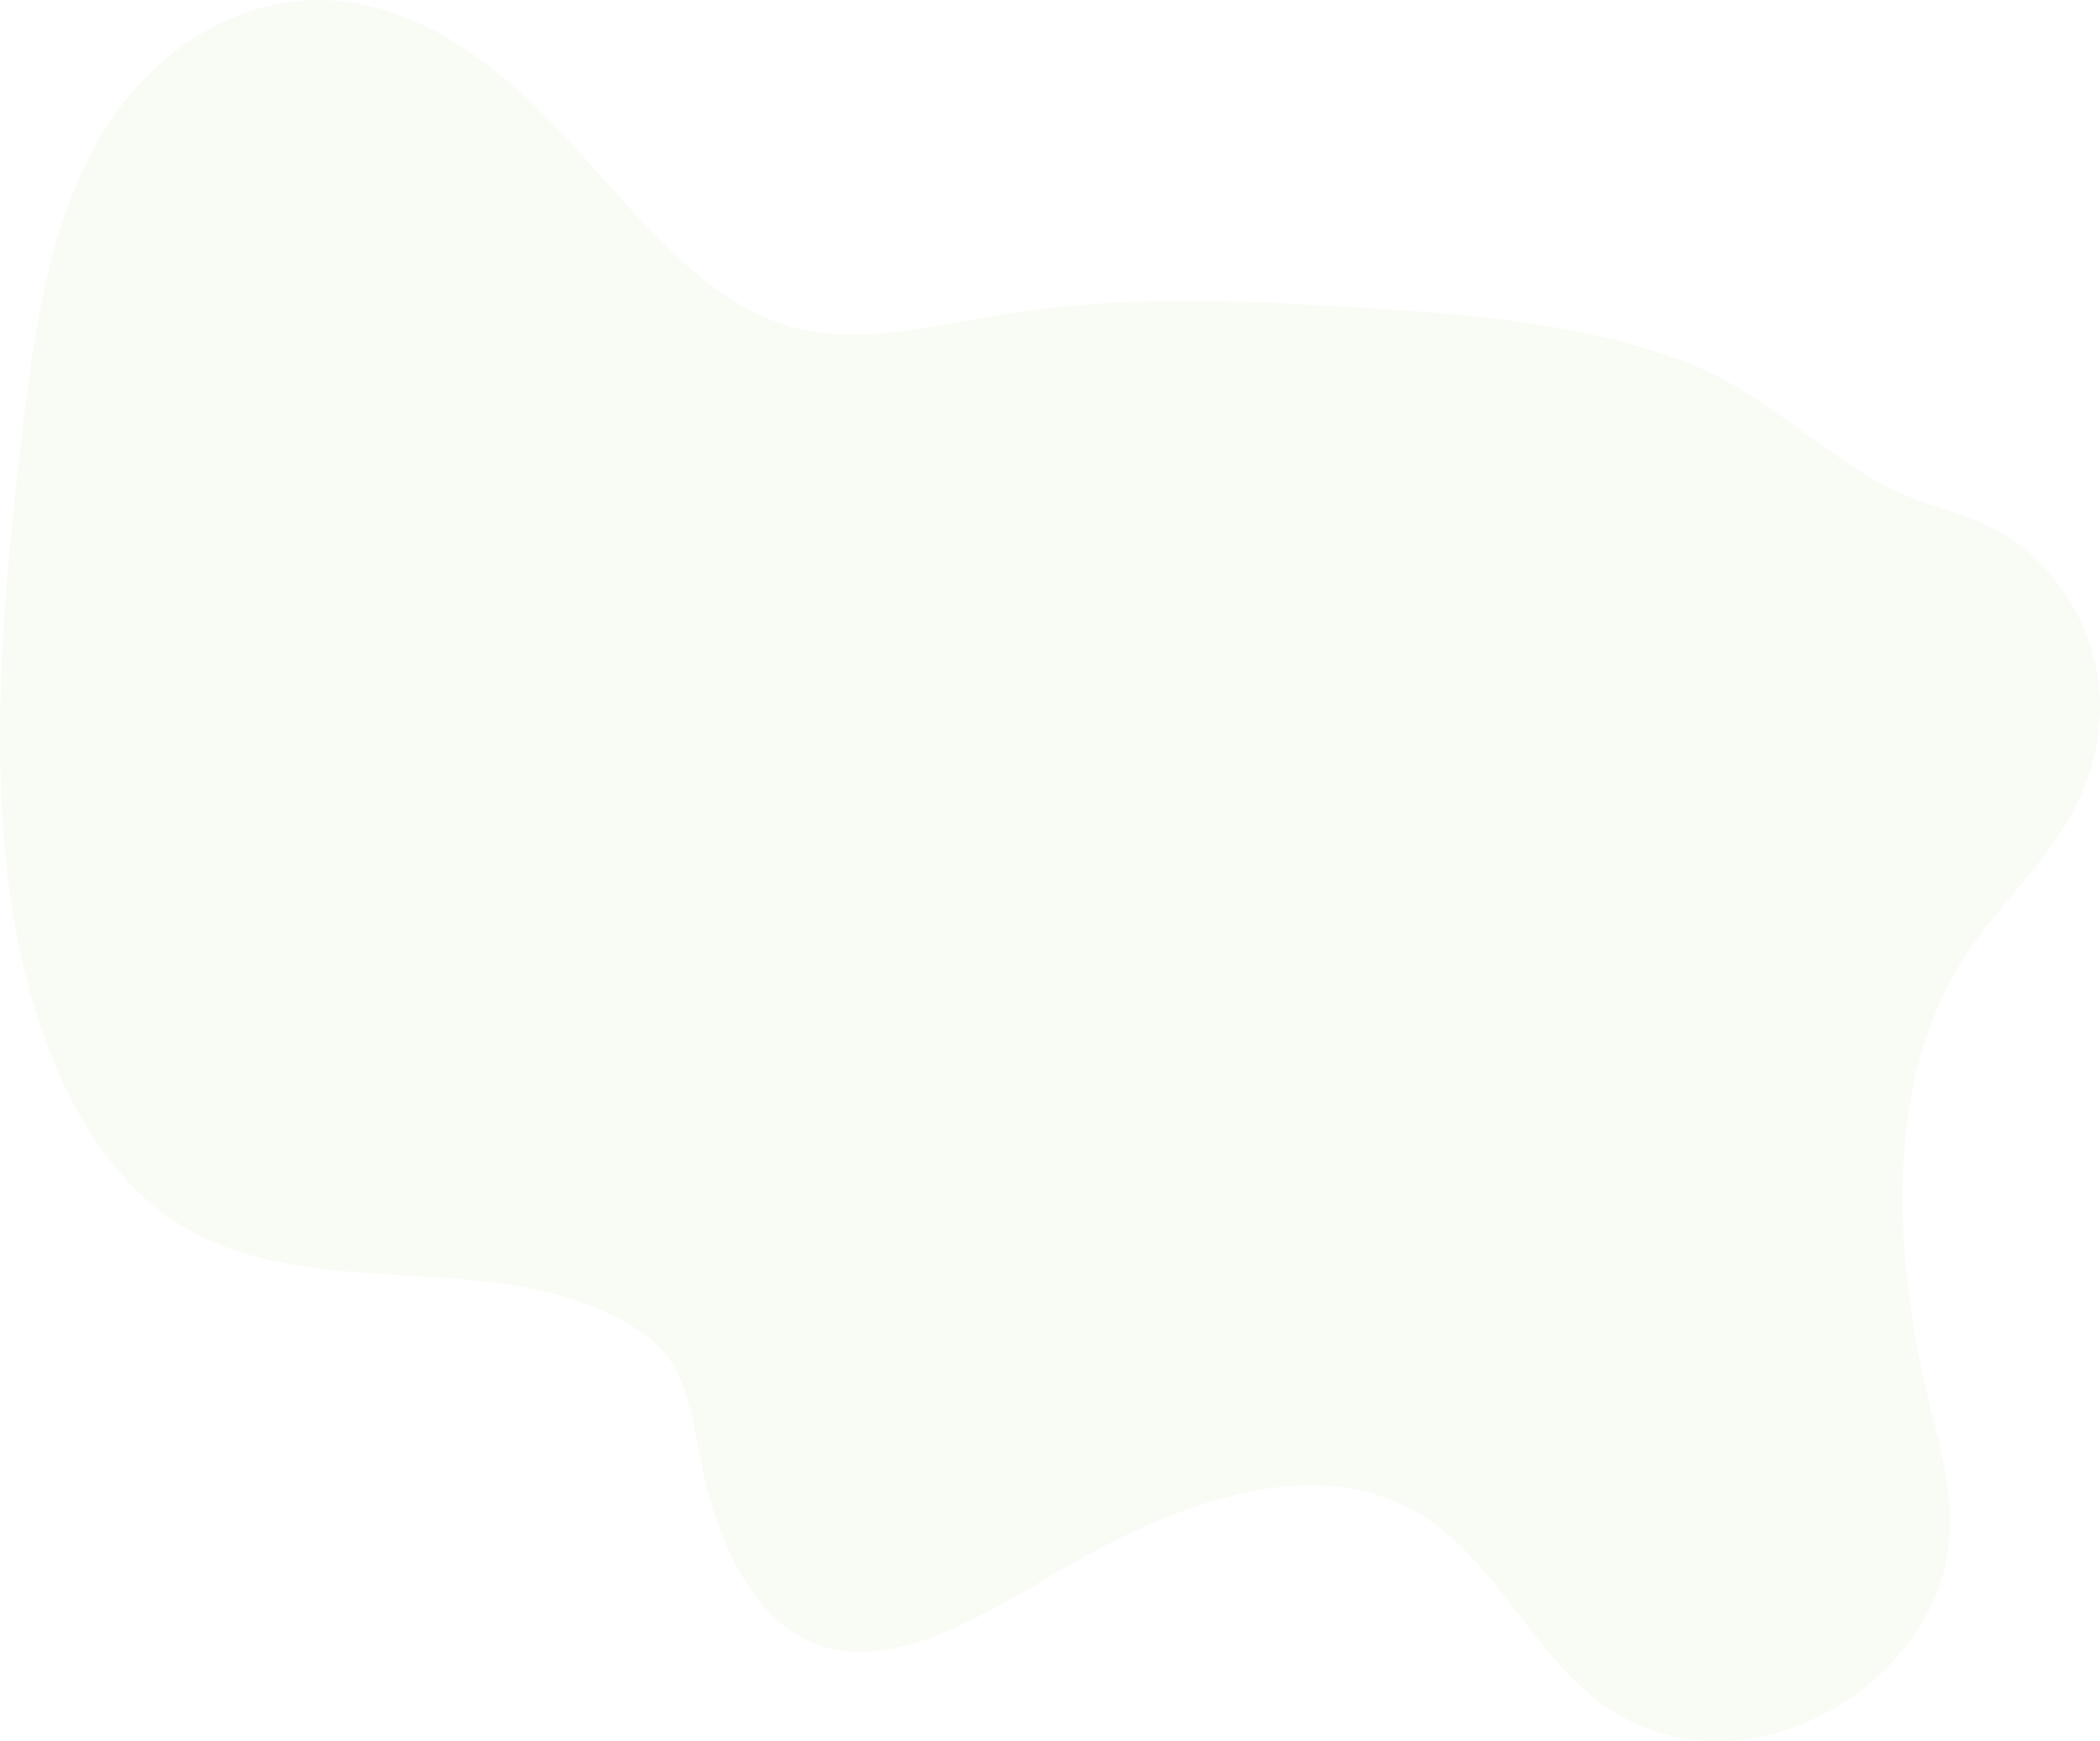 <svg xmlns="http://www.w3.org/2000/svg" width="431.667" height="357.989" viewBox="0 0 431.667 357.989">
    <path id="prefix__Path_344" d="M520.33 247.4c-16.58 26.821-13.473 63.36-6.191 92.17 2.436 9.647 5.243 19.829 3.16 30.625-2.548 13.2-11.837 23.566-21.238 29.5-17.138 10.8-36.709 10.5-50.96-.791-12.306-9.749-20.411-26.754-32.976-35.98-21.01-15.444-49.86-6.084-74.91 8.35C319.5 381.46 300 394.423 283.628 387.083c-11.52-5.154-18.7-19.7-22.056-35.52-1.618-7.639-2.6-15.985-6.307-21.805a24.473 24.473 0 0 0-8.39-7.675c-28.721-17.317-67.579-2.839-95.276-22.449-18.707-13.241-29.342-40.589-32.838-69.832s-.621-60.535 2.977-91.343c2.561-21.9 6.026-45.336 17.523-63.15 12.163-18.842 31.336-27.268 48-25.48s31.139 12.347 43.606 25.252c15.587 16.128 29.646 36.727 49.82 41.93 13.741 3.545 28.747-.559 43.36-2.879 24.4-3.88 48.456-2.767 72.345-1.31 22.869 1.395 45.877 3.129 67.186 11.175 15.078 5.7 26.651 17.563 40.723 25.279 9.173 5.029 19.521 5.668 28.068 12.373 10.527 8.261 19.637 23.508 15.422 42.784-4.019 18.337-18.664 28.73-27.461 42.967z" data-name="Path 344" transform="translate(-117.177 -49.595)" style="fill:rgba(167,214,118,.08)"/>
</svg>
